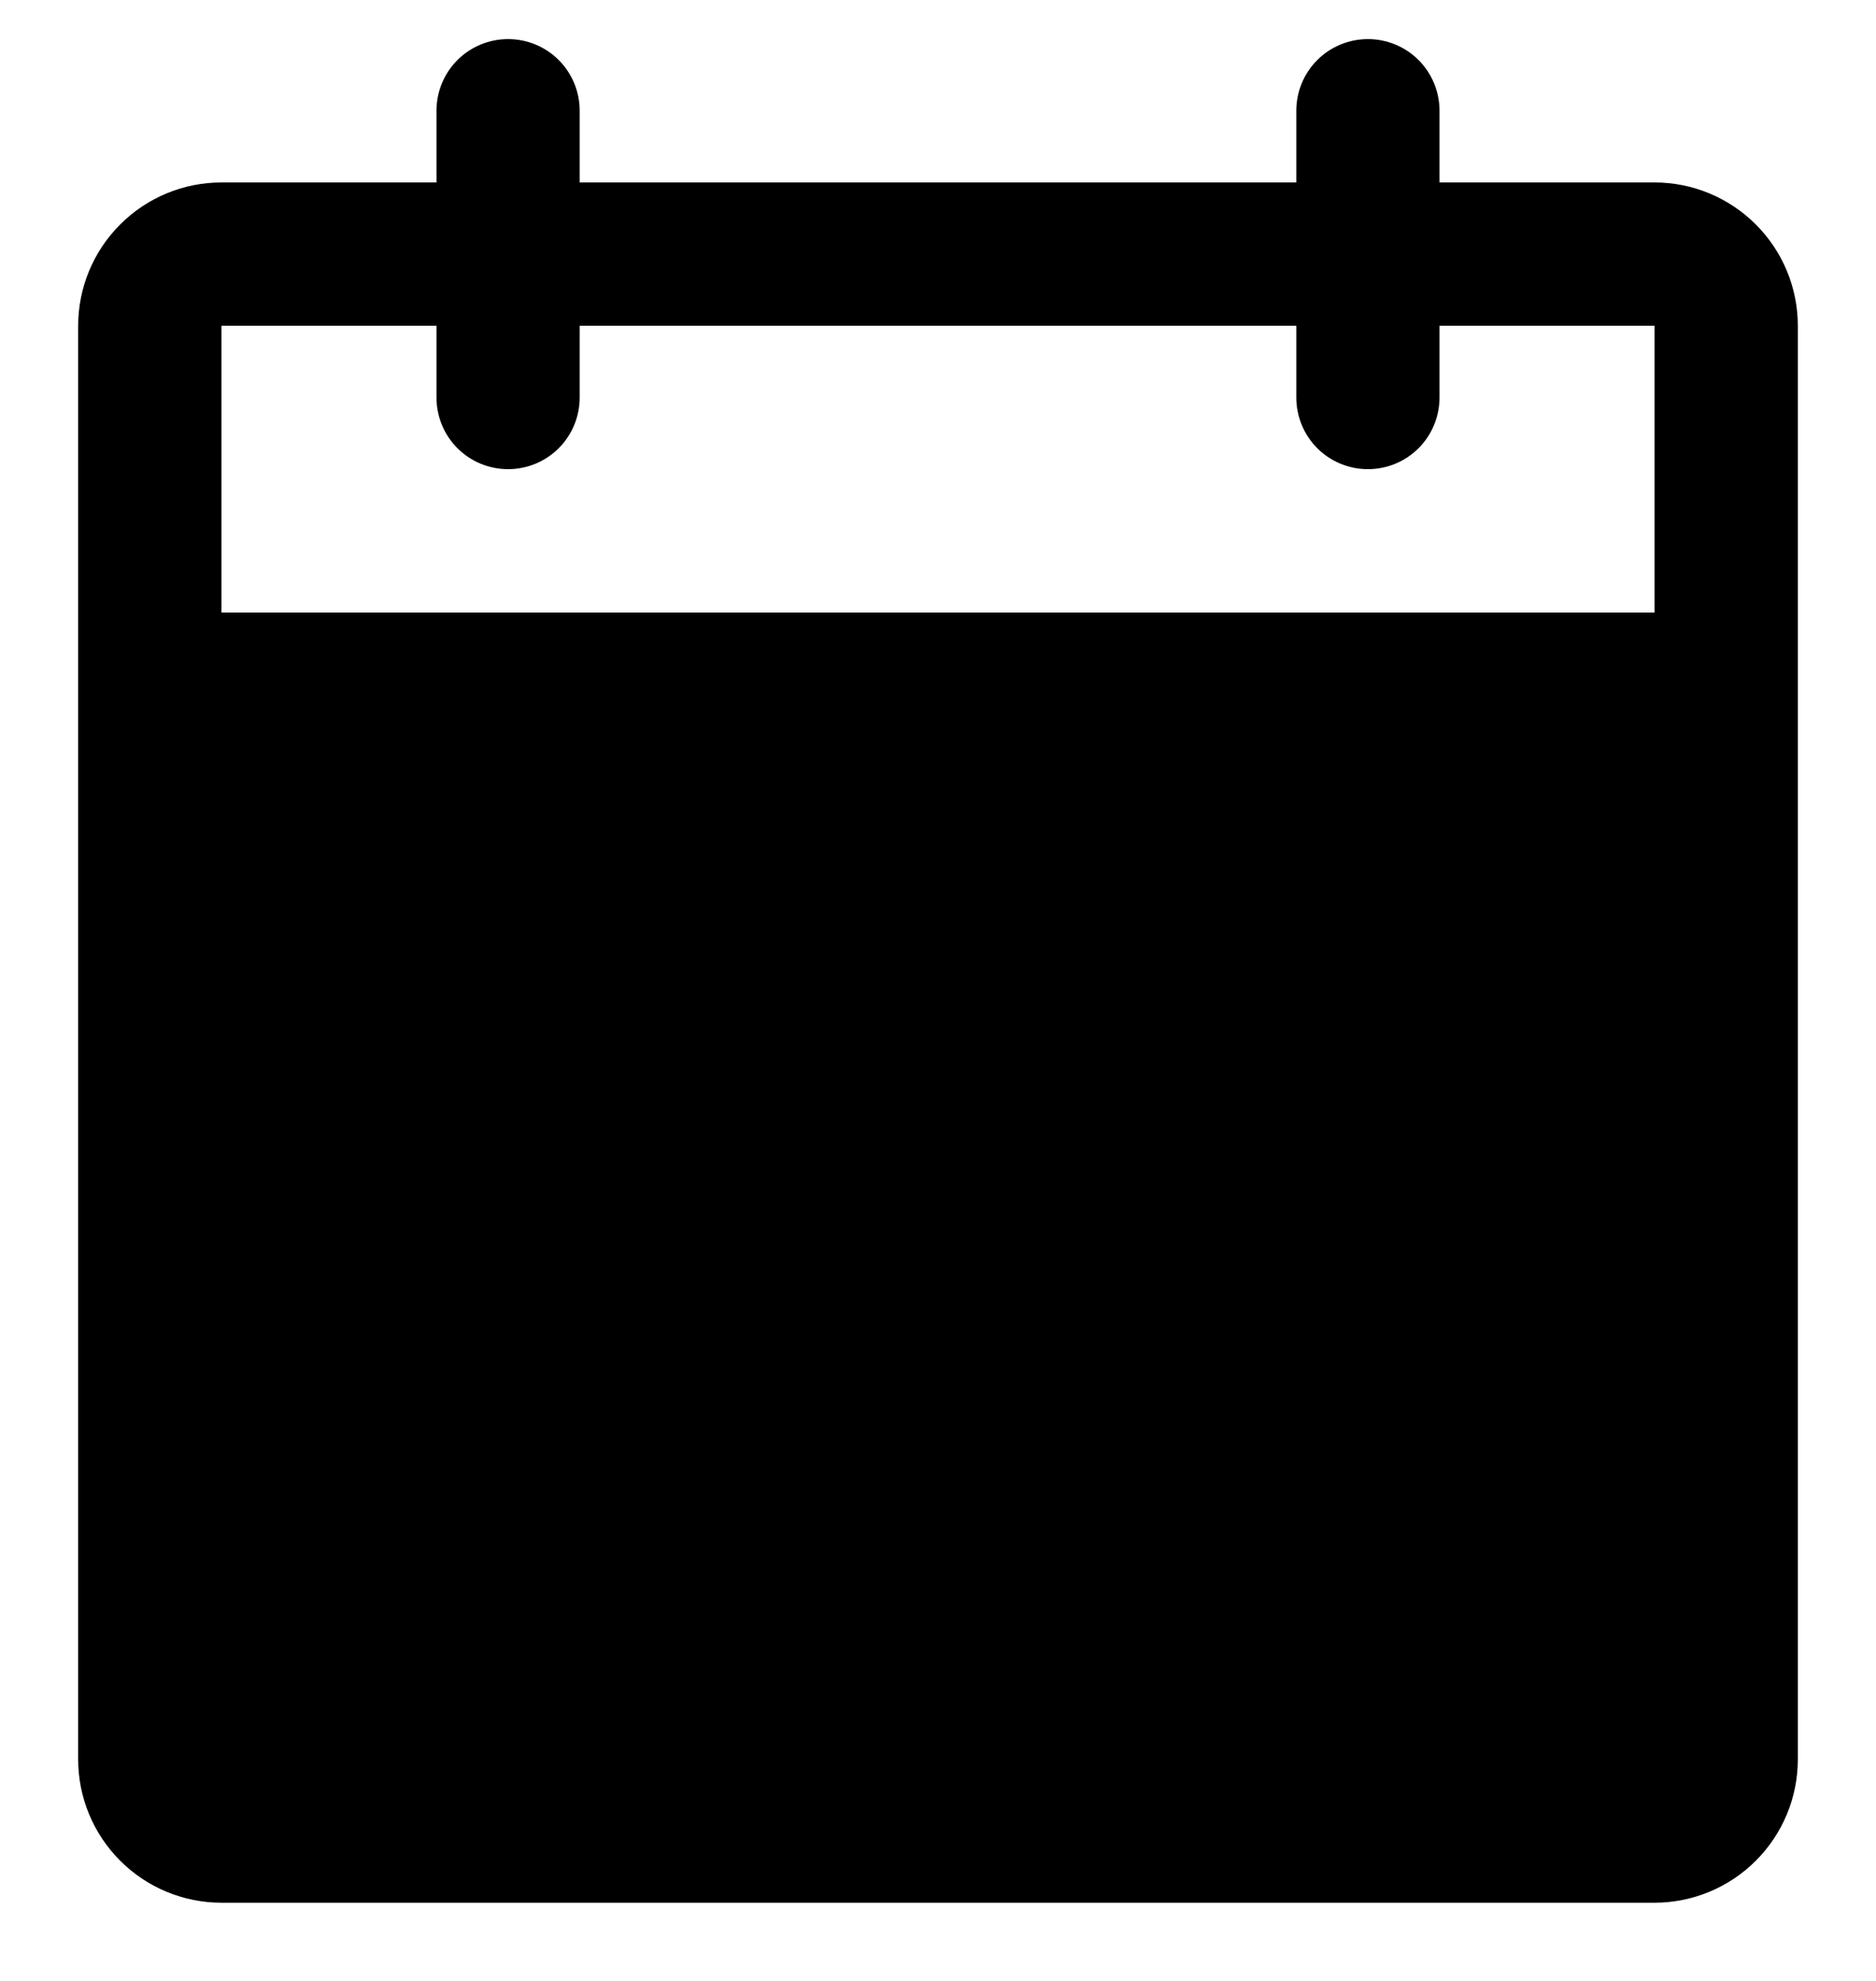 <svg width="18" height="19" viewBox="0 0 18 19" fill="none" xmlns="http://www.w3.org/2000/svg">
<path d="M15.875 1.75H13.812V1.062C13.812 0.88 13.74 0.705 13.611 0.576C13.482 0.447 13.307 0.375 13.125 0.375C12.943 0.375 12.768 0.447 12.639 0.576C12.51 0.705 12.438 0.88 12.438 1.062V1.75H5.562V1.062C5.562 0.88 5.49 0.705 5.361 0.576C5.232 0.447 5.057 0.375 4.875 0.375C4.693 0.375 4.518 0.447 4.389 0.576C4.26 0.705 4.188 0.88 4.188 1.062V1.75H2.125C1.76 1.75 1.411 1.895 1.153 2.153C0.895 2.411 0.75 2.76 0.75 3.125V16.875C0.75 17.24 0.895 17.589 1.153 17.847C1.411 18.105 1.76 18.25 2.125 18.25H15.875C16.24 18.25 16.589 18.105 16.847 17.847C17.105 17.589 17.25 17.24 17.25 16.875V3.125C17.25 2.76 17.105 2.411 16.847 2.153C16.589 1.895 16.24 1.75 15.875 1.75ZM15.875 5.875H2.125V3.125H4.188V3.812C4.188 3.995 4.26 4.17 4.389 4.299C4.518 4.428 4.693 4.5 4.875 4.5C5.057 4.5 5.232 4.428 5.361 4.299C5.49 4.17 5.562 3.995 5.562 3.812V3.125H12.438V3.812C12.438 3.995 12.51 4.17 12.639 4.299C12.768 4.428 12.943 4.5 13.125 4.5C13.307 4.5 13.482 4.428 13.611 4.299C13.74 4.17 13.812 3.995 13.812 3.812V3.125H15.875V5.875Z" fill="black"/>
</svg>
